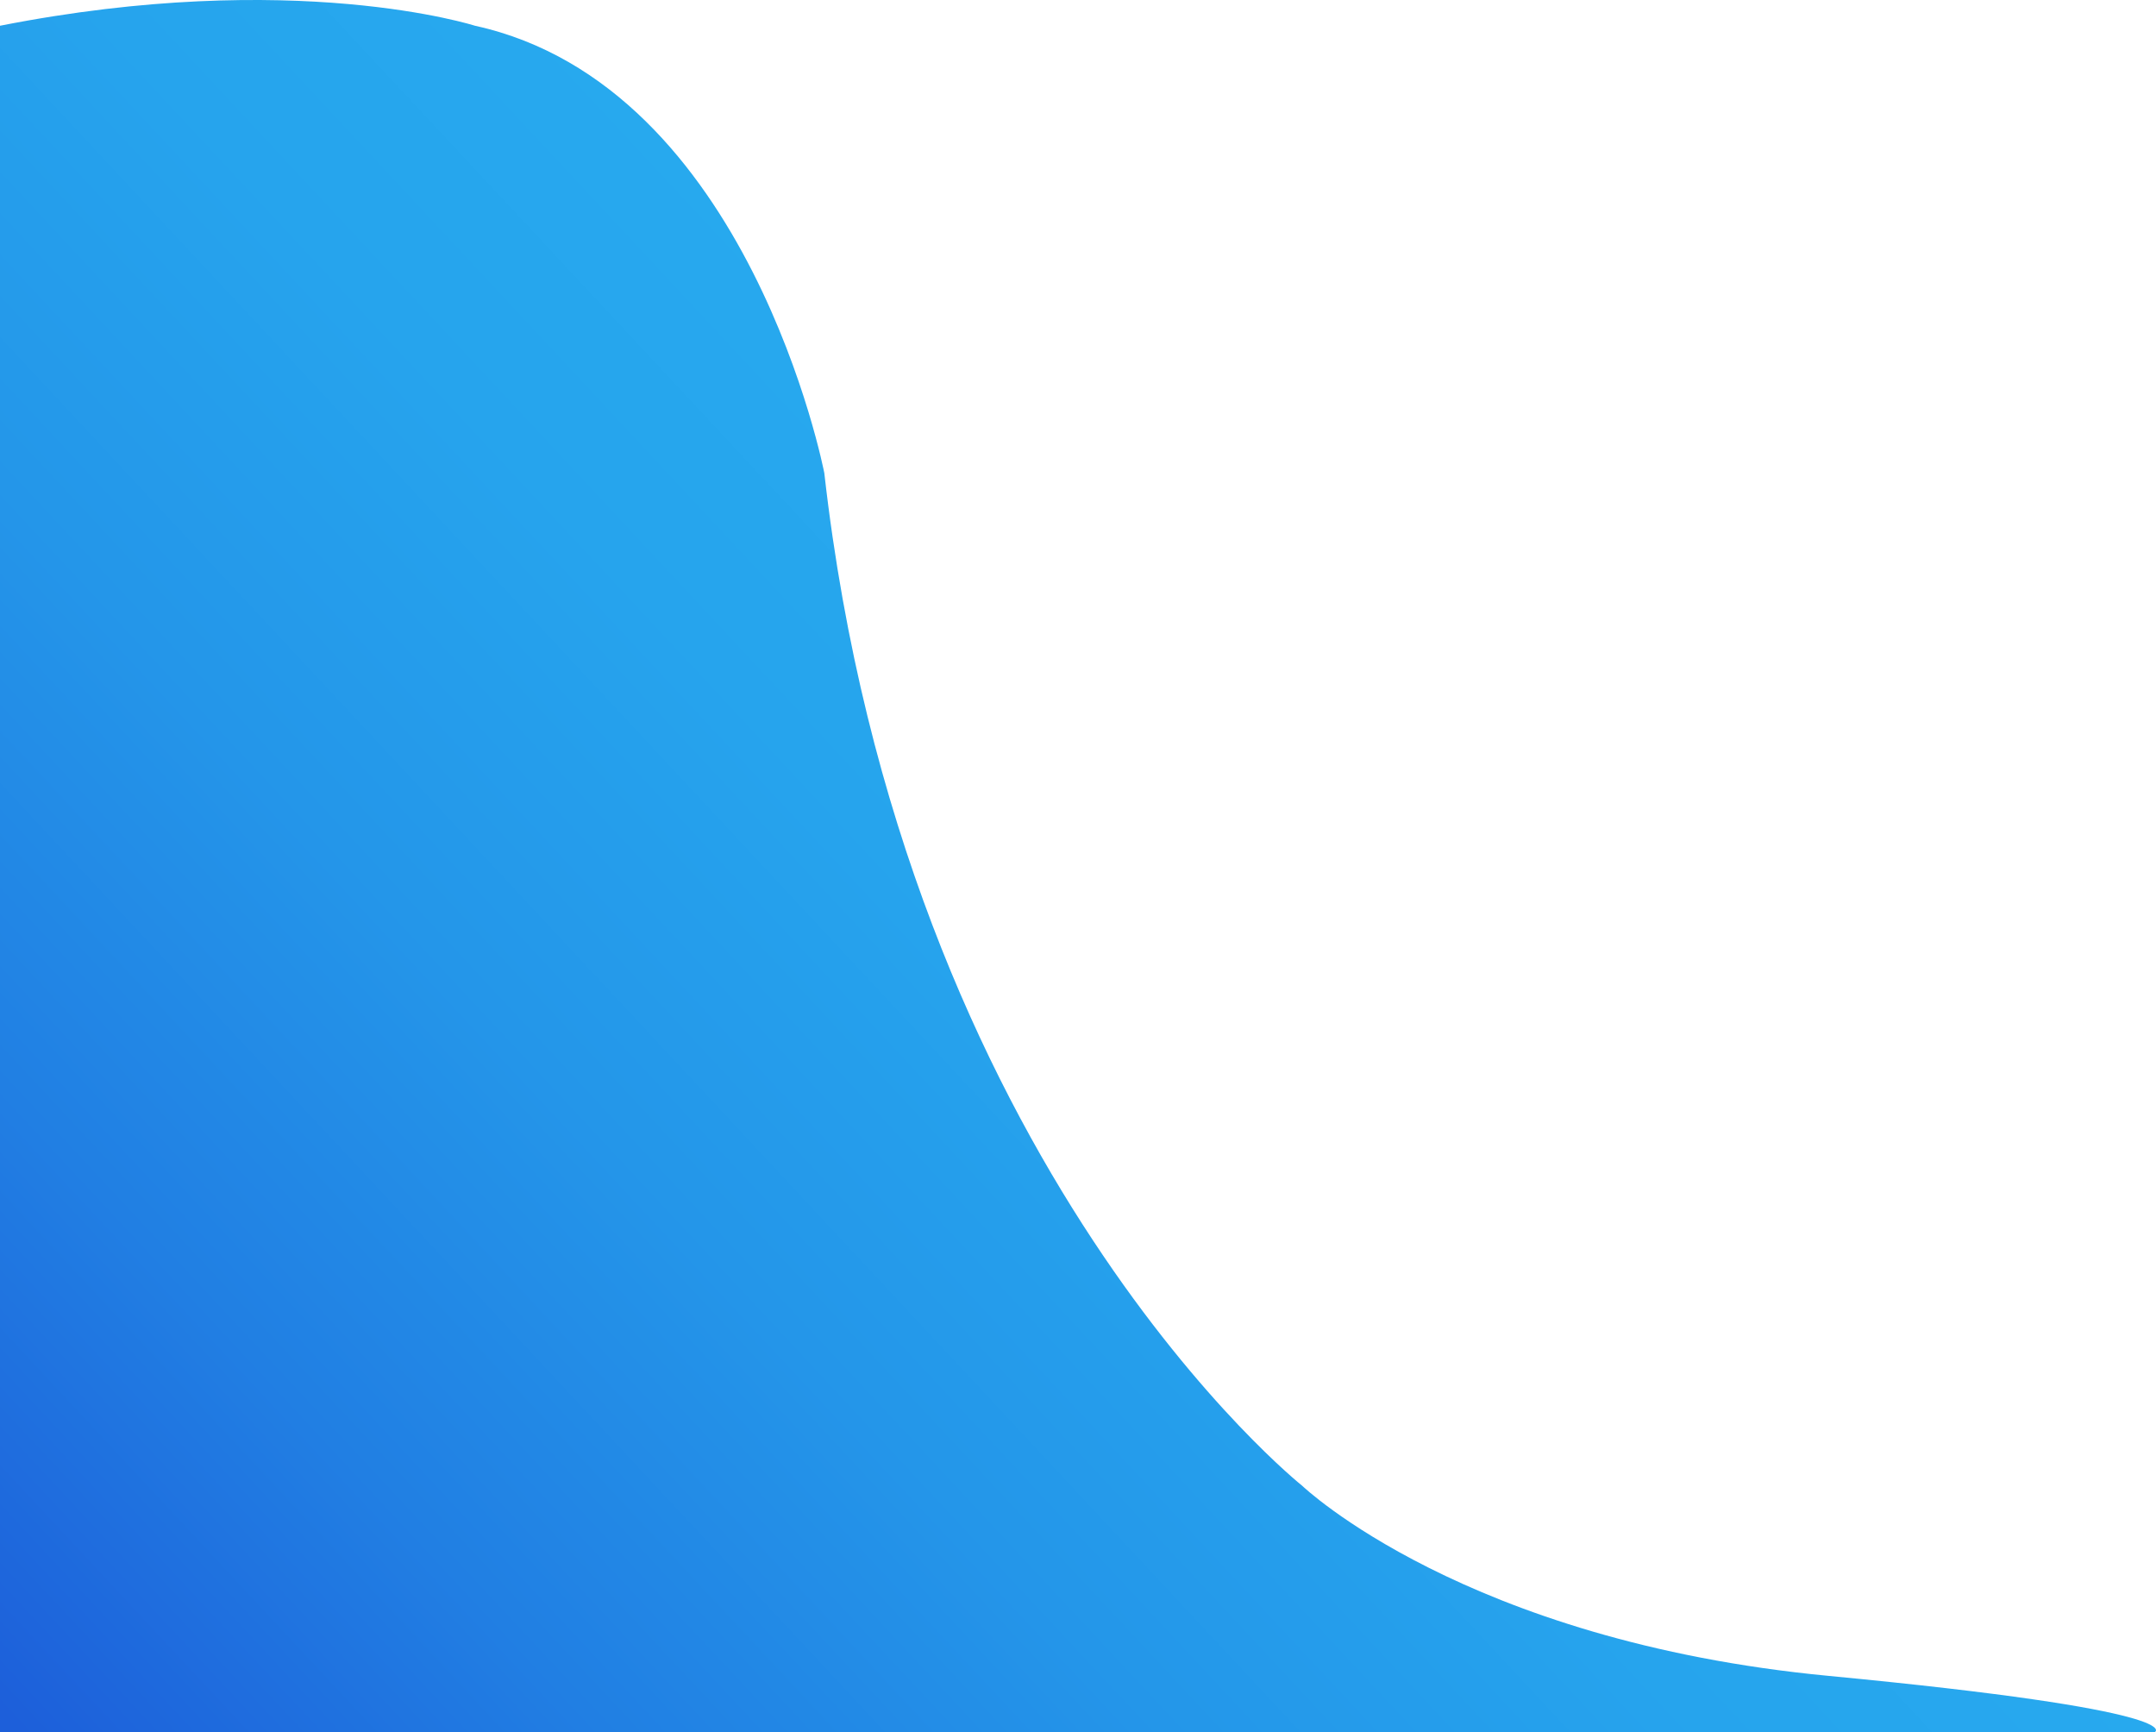 <svg id="Layer_1" data-name="Layer 1" xmlns="http://www.w3.org/2000/svg" xmlns:xlink="http://www.w3.org/1999/xlink" viewBox="0 0 665 534.14"><defs><style>.cls-1{fill:url(#linear-gradient);}</style><linearGradient id="linear-gradient" x1="23.35" y1="575.04" x2="379.49" y2="242.94" gradientUnits="userSpaceOnUse"><stop offset="0.01" stop-color="#1d5fda"/><stop offset="0.01" stop-color="#1d5fda"/><stop offset="0.28" stop-color="#217fe3"/><stop offset="0.54" stop-color="#2496e9"/><stop offset="0.79" stop-color="#26a4ed"/><stop offset="1" stop-color="#27a9ee"/></linearGradient></defs><path class="cls-1" d="M0,23.8V550H664.67s11.44-6.61-100.77-17.33-162.24-58.61-162.24-58.61S278.55,376.15,254.25,161.74c0,0-23-119.36-107.74-137.94C146.51,23.8,90.77,5.93,0,23.8Z" transform="translate(0 -15.86)"/></svg>